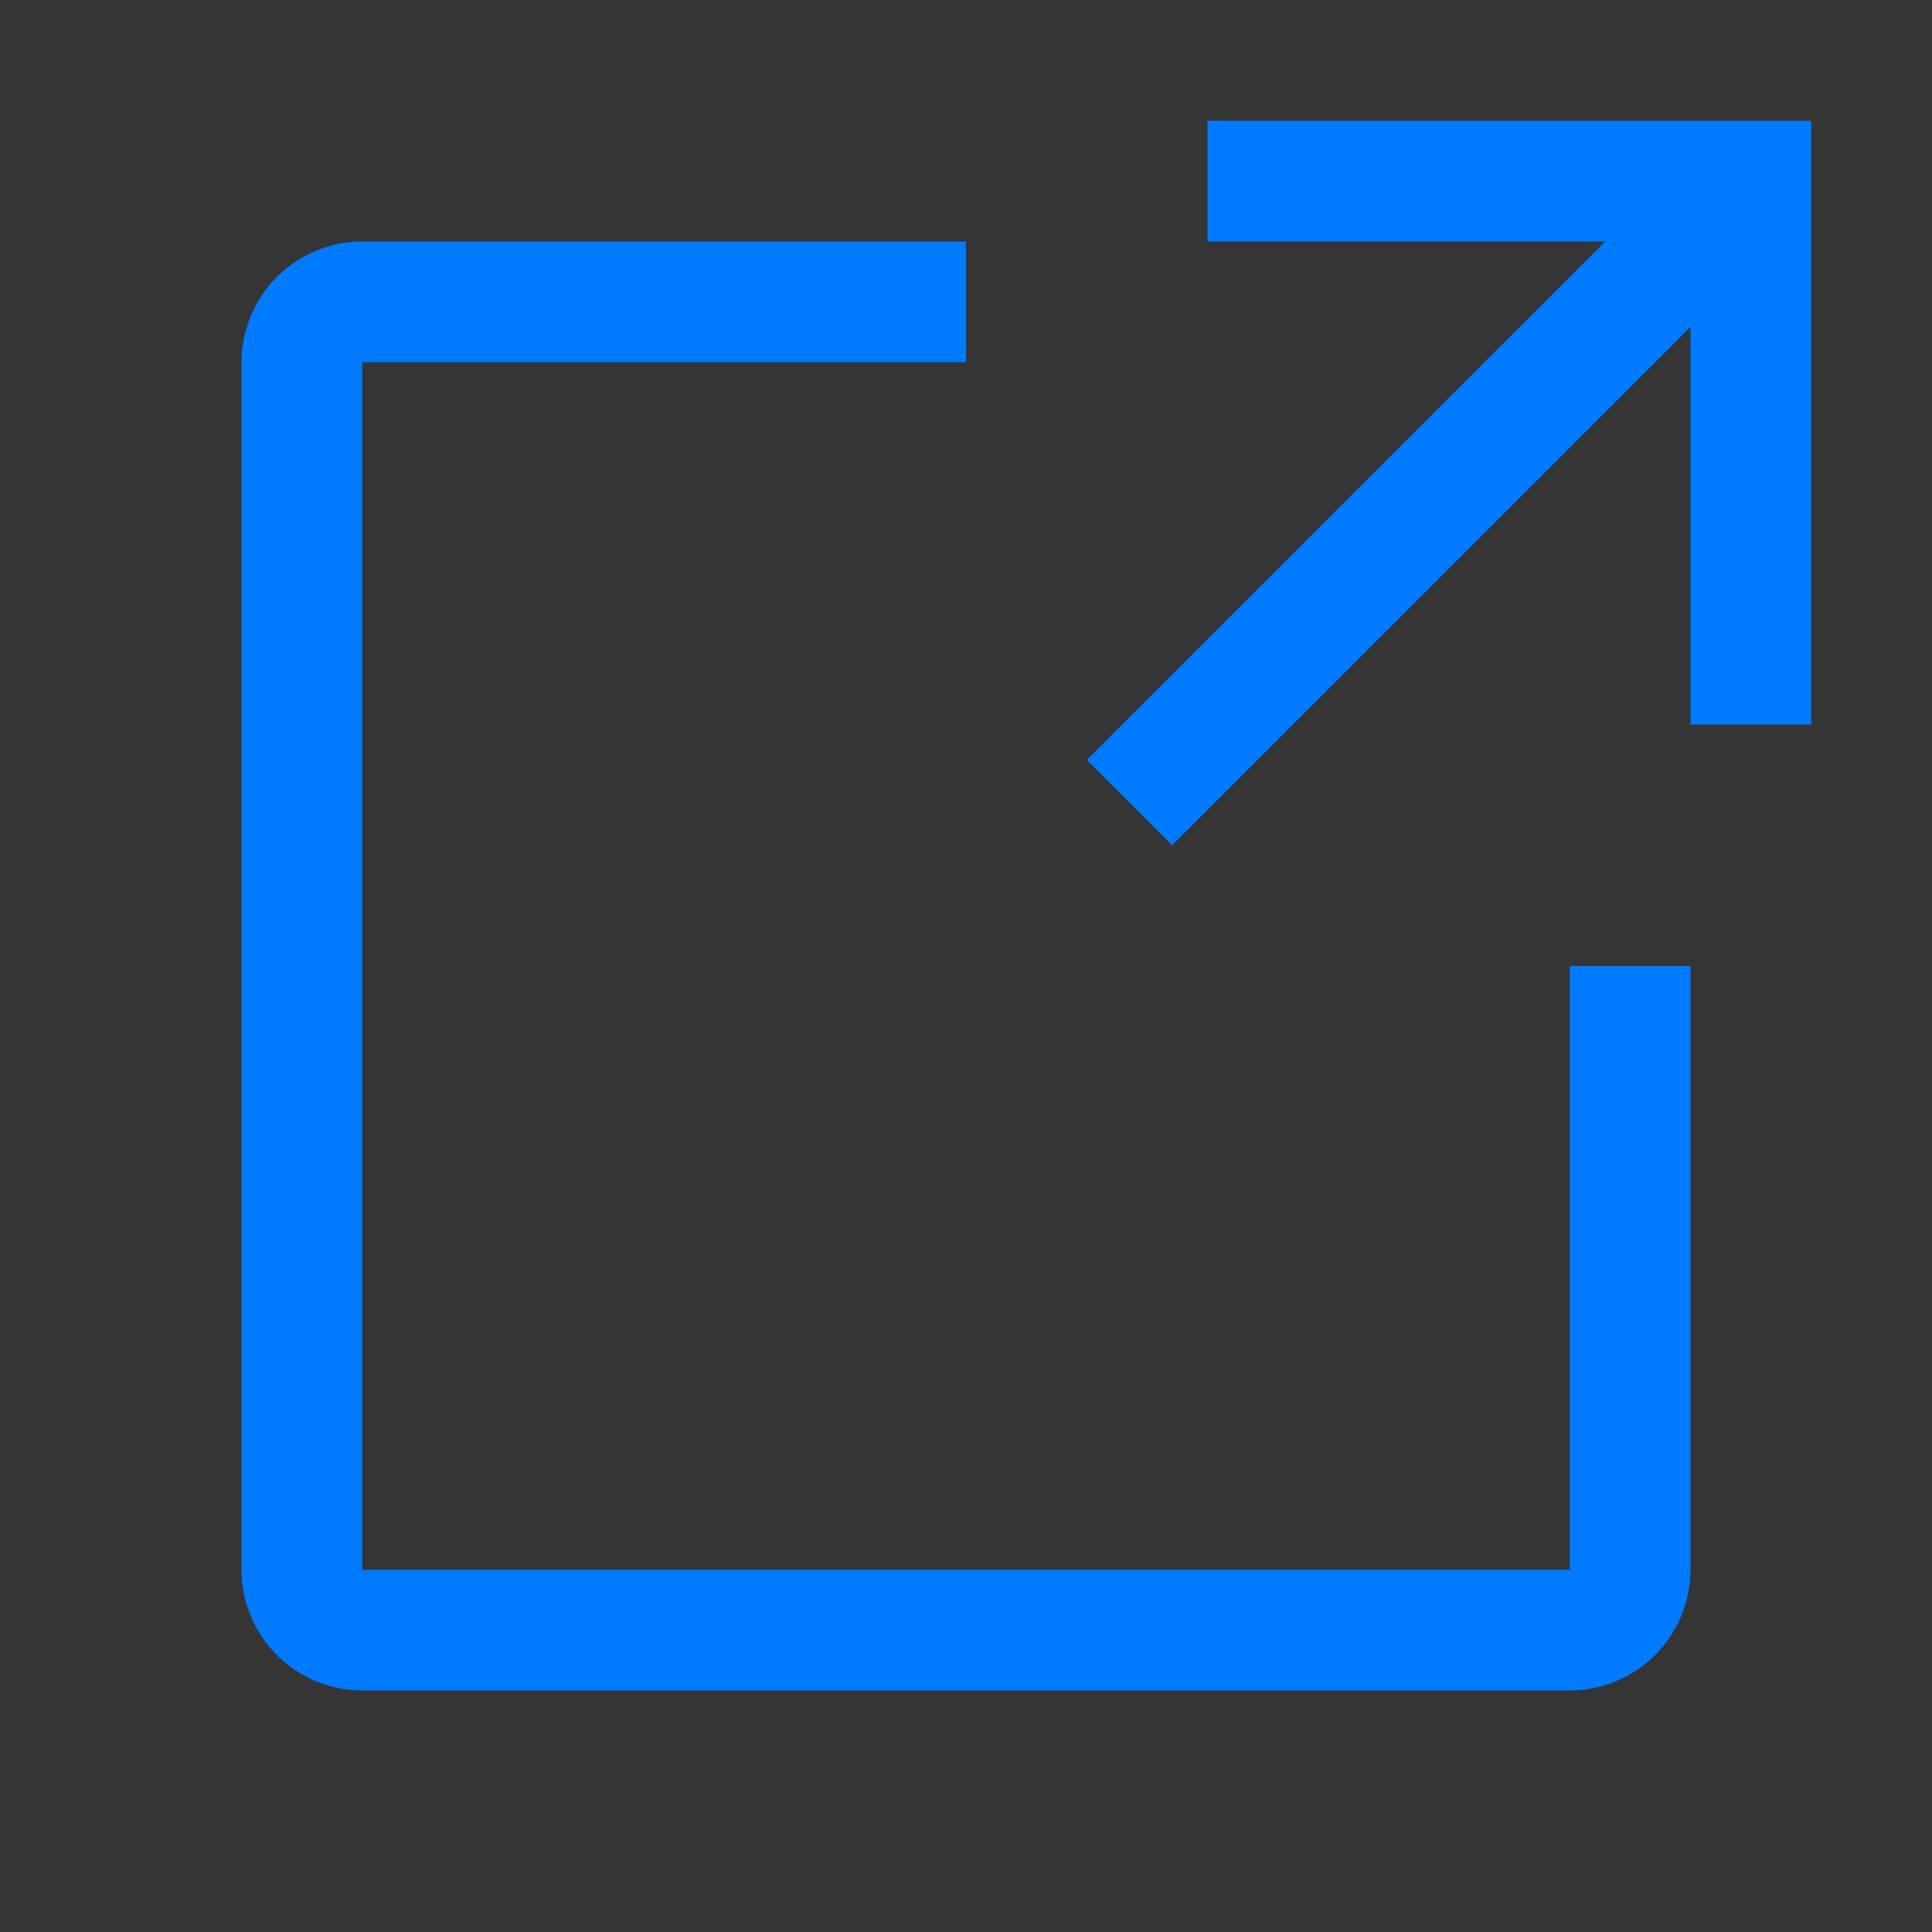 <svg width="16" height="16" viewBox="0 0 16 16" fill="none" xmlns="http://www.w3.org/2000/svg">
<rect x="0" y="0" width="16" height="16" fill="#333333" stroke="none"/>
<rect width="16" height="16" fill="white" fill-opacity="0.01" style="mix-blend-mode:multiply"/>
<path d="M13 14H3C2.735 14 2.481 13.894 2.293 13.707C2.106 13.519 2 13.265 2 13V3C2 2.735 2.106 2.481 2.293 2.293C2.481 2.106 2.735 2 3 2H8V3H3V13H13V8H14V13C14 13.265 13.894 13.519 13.707 13.707C13.519 13.894 13.265 14 13 14Z" fill="#007AFF"/>
<path d="M10 1V2H13.293L9 6.293L9.707 7L14 2.707V6H15V1H10Z" fill="#007AFF"/>
</svg>
